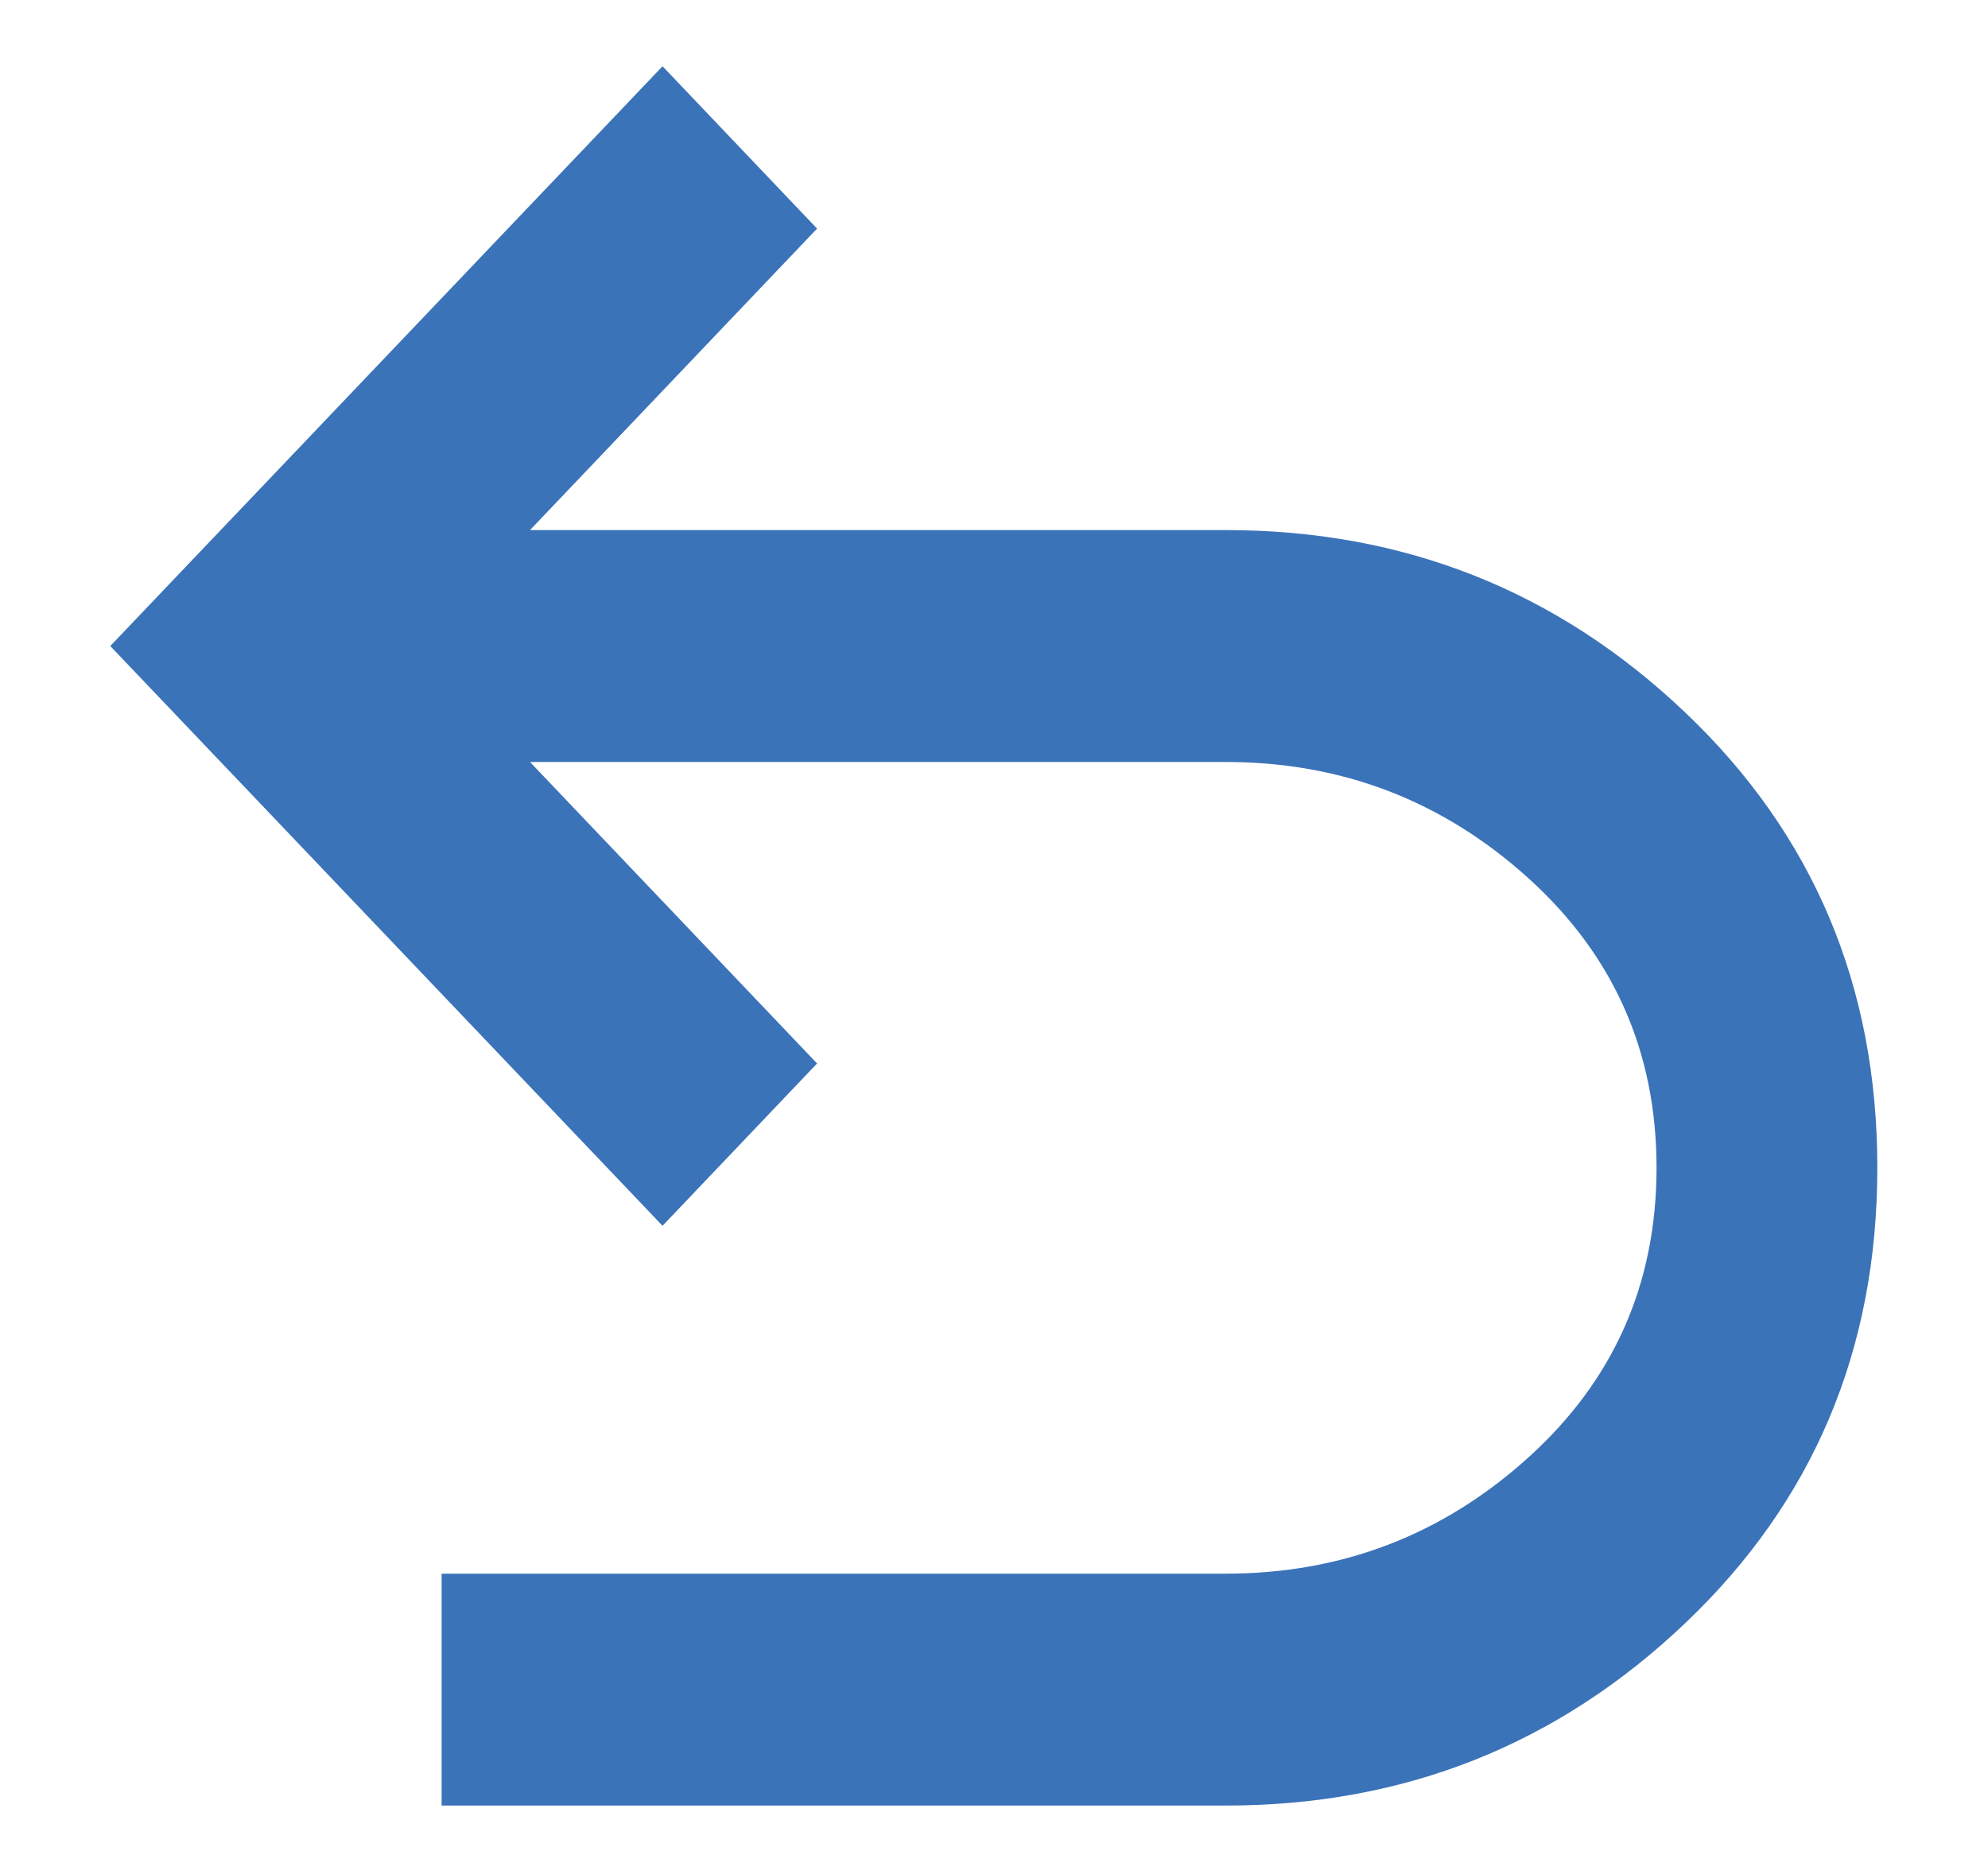 <svg width="15" height="14" viewBox="0 0 15 14" fill="none" xmlns="http://www.w3.org/2000/svg">
<path d="M3.332 13.625V11.875H9.249C10.124 11.875 10.884 11.583 11.53 11C12.176 10.417 12.499 9.688 12.499 8.812C12.499 7.938 12.176 7.208 11.53 6.625C10.884 6.042 10.124 5.75 9.249 5.75H3.999L6.165 8.025L4.999 9.25L0.832 4.875L4.999 0.5L6.165 1.725L3.999 4H9.249C10.596 4 11.752 4.459 12.717 5.378C13.683 6.297 14.165 7.442 14.165 8.812C14.165 10.183 13.683 11.328 12.717 12.247C11.752 13.166 10.596 13.625 9.249 13.625H3.332Z" fill="#3B73B9"/>
</svg>
